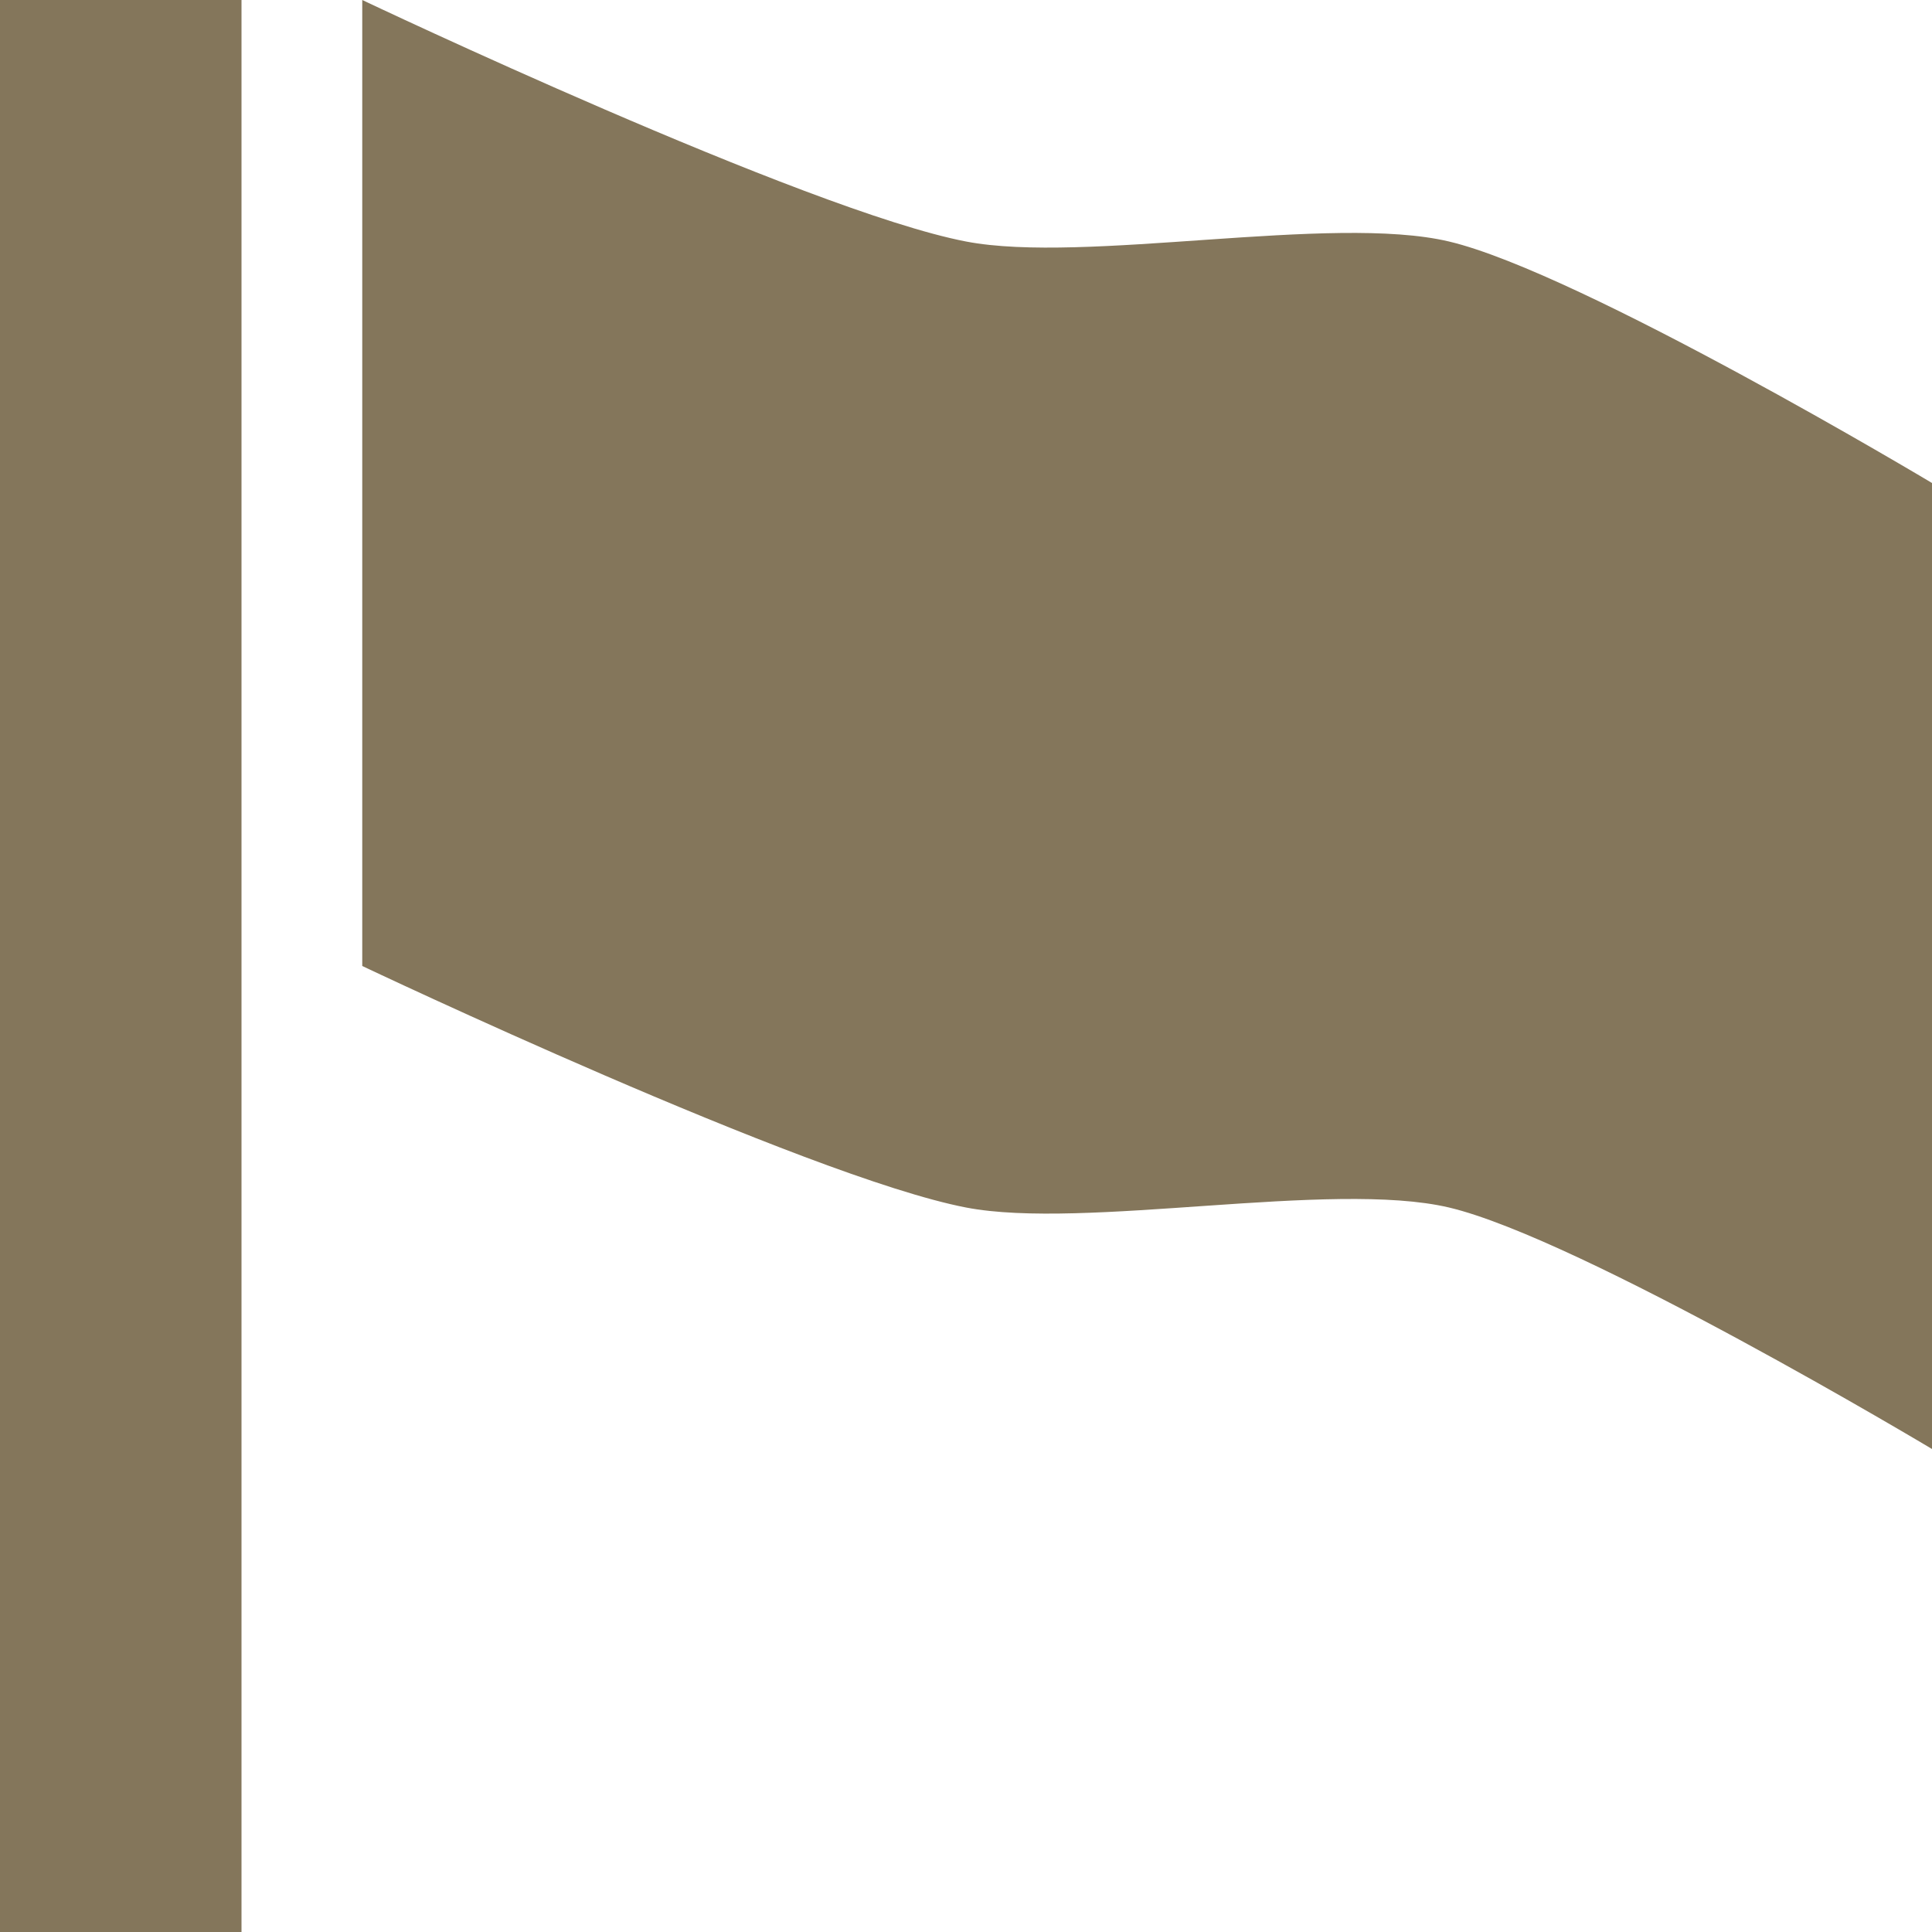 <?xml version="1.0" encoding="UTF-8"?>
<svg width="16px" height="16px" viewBox="0 0 16 16" version="1.1" xmlns="http://www.w3.org/2000/svg" xmlns:xlink="http://www.w3.org/1999/xlink">
    <!-- Generator: Sketch 49.2 (51160) - http://www.bohemiancoding.com/sketch -->
    <title>ic_flag</title>
    <desc>Created with Sketch.</desc>
    <defs></defs>
    <g id="Page-1" stroke="none" stroke-width="1" fill="none" fill-rule="evenodd">
        <g id="ThemeStyles" transform="translate(-409, -2028)" fill="#84765B">
            <g id="ic_flag" transform="translate(409, 2028)">
                <g id="Group">
                    <polygon id="Shape" points="0 0 2 0 2 16 0 16"></polygon>
                    <path d="M16,12 C16,12 13.088,10.257 12,10 C11.026,9.771 8.98,10.189 8,10 C6.678,9.745 3,8 3,8 L3,0 C3,0 6.678,1.746 8,2 C8.982,2.189 11.03,1.77 12,2 C13.088,2.257 16,4 16,4 L16,12" id="Shape"></path>
                </g>
            </g>
        </g>
    </g>
</svg>